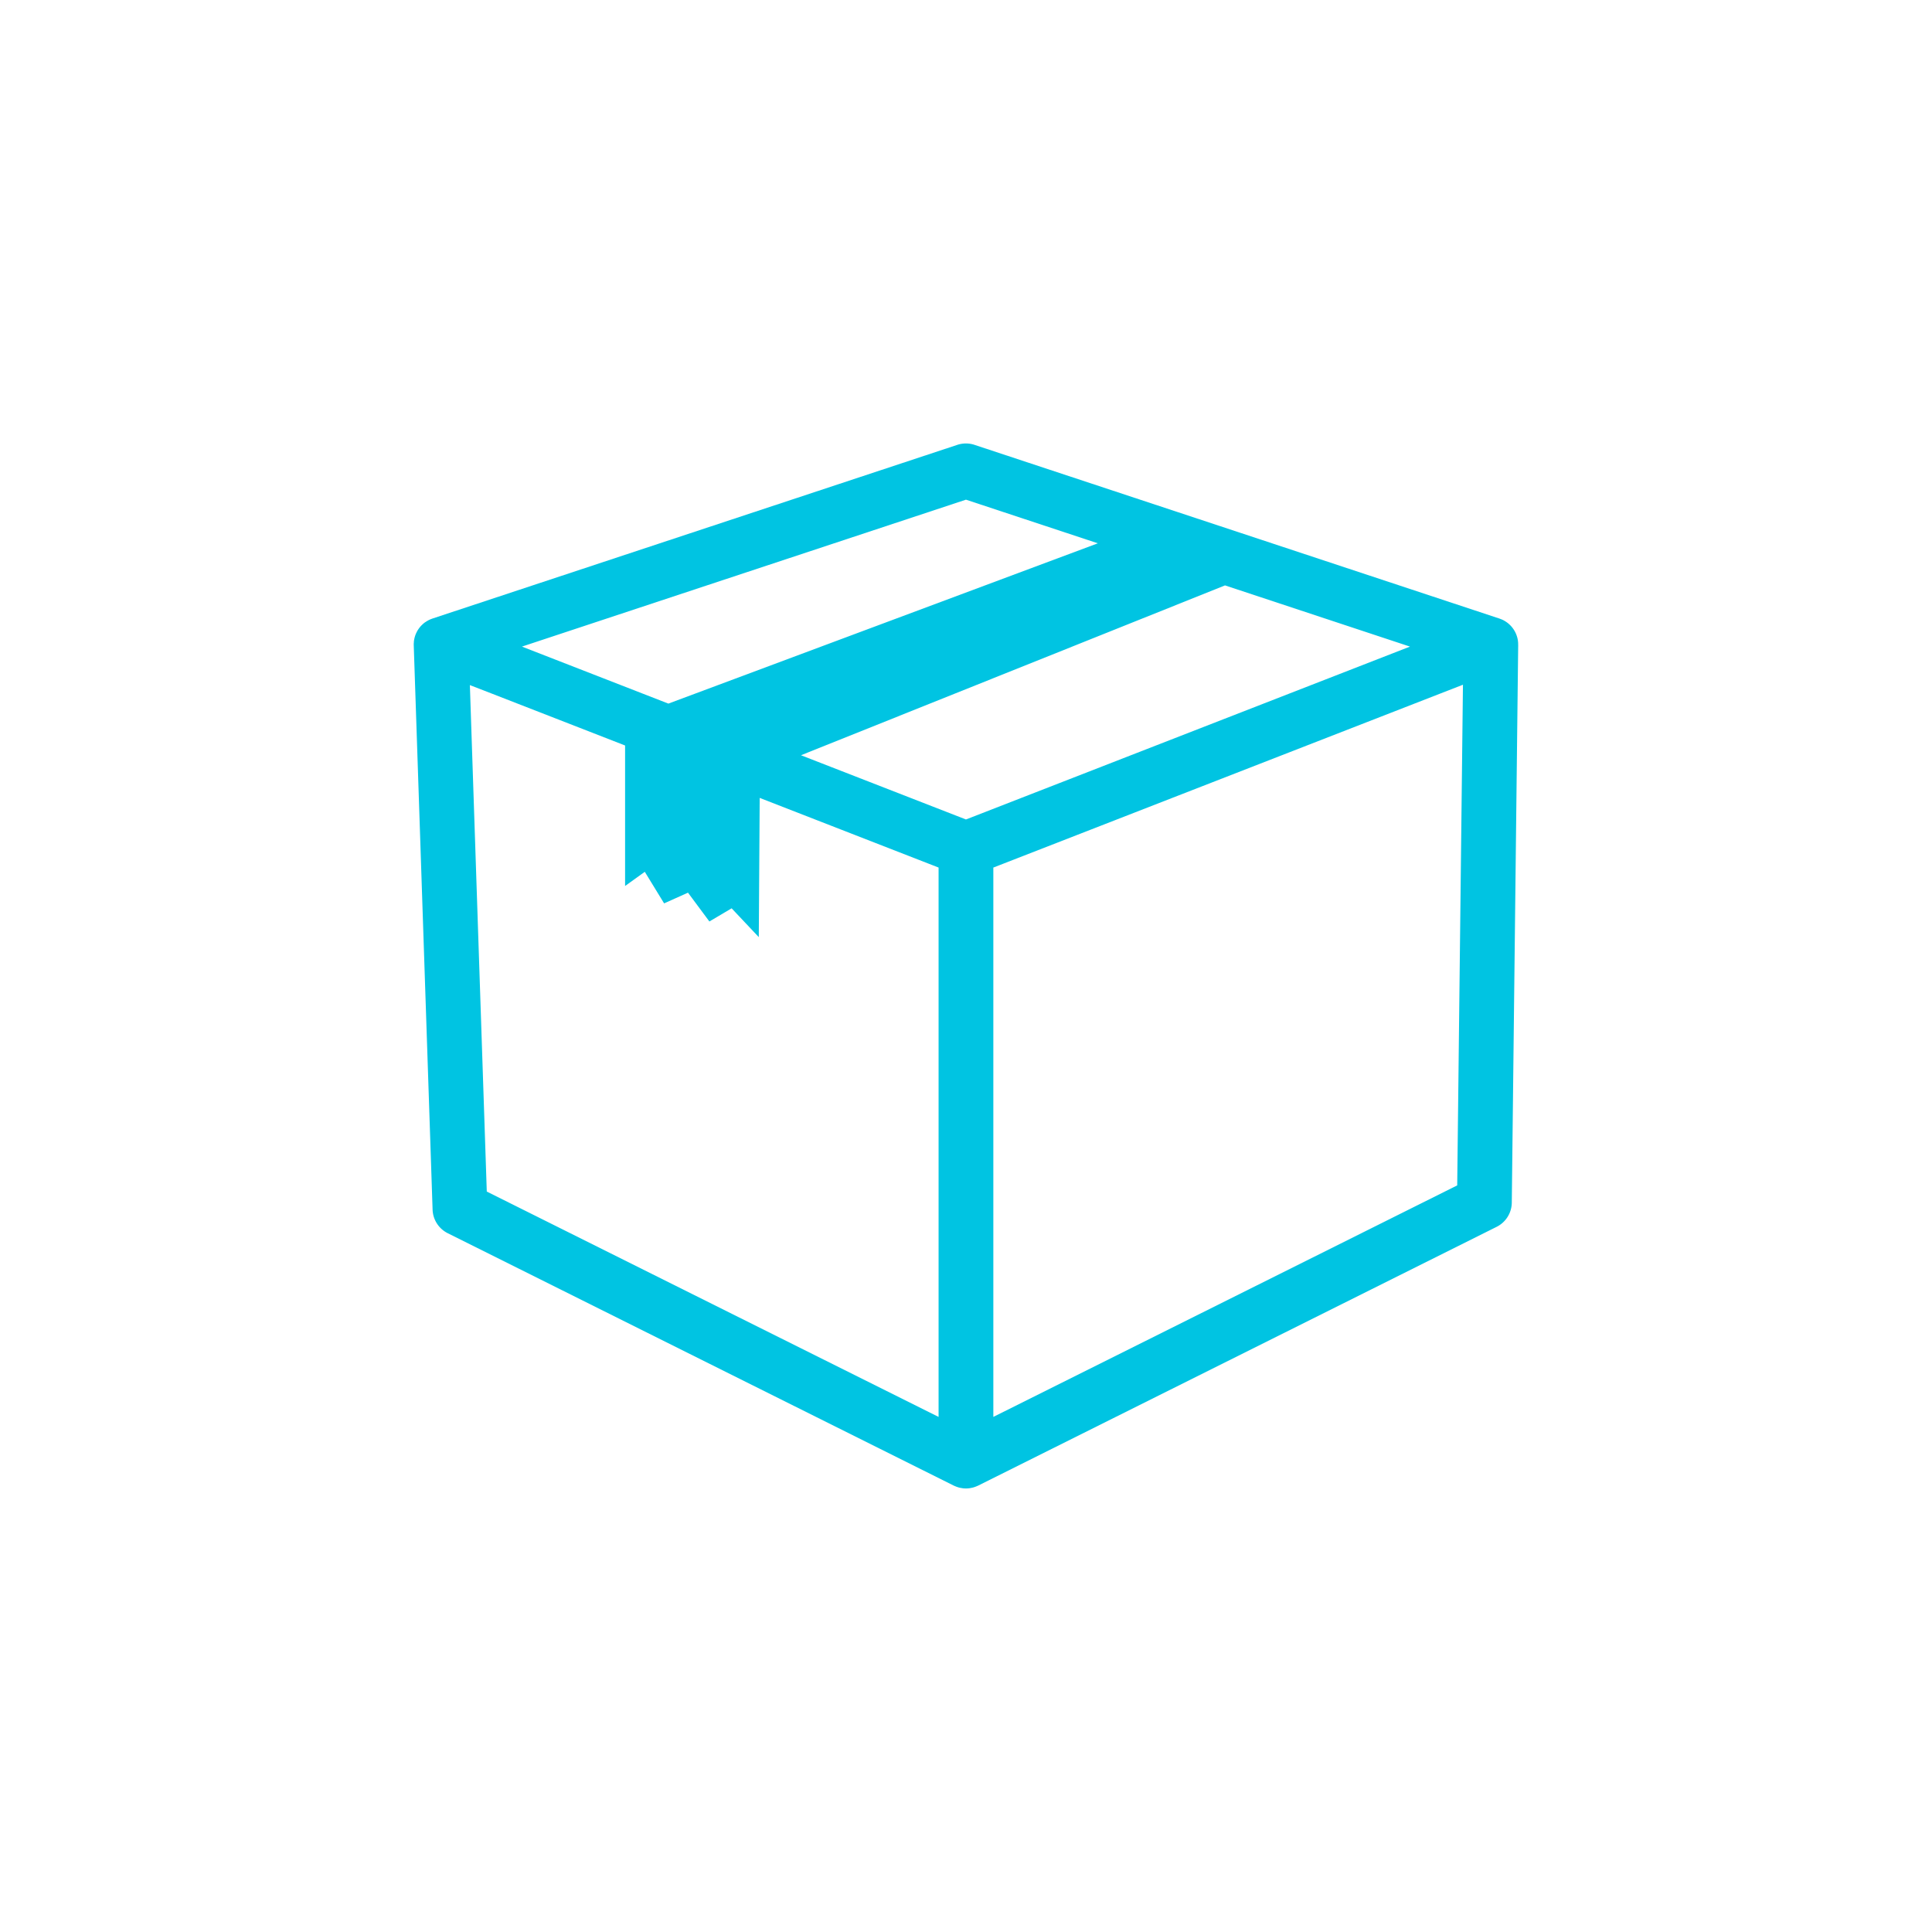 <svg id="icon_box_white_close" xmlns="http://www.w3.org/2000/svg" width="140" height="140" viewBox="0 0 140 140">
  <circle id="楕円形_304" data-name="楕円形 304" cx="70" cy="70" r="70" fill="none"/>
  <g id="グループ_14524" data-name="グループ 14524" transform="translate(29.986 32.135)">
    <path id="パス_6280" data-name="パス 6280" d="M3697.1,978.028v-.05a.823.823,0,0,0-.011-.165v-.022a1.791,1.791,0,0,0-.035-.2.148.148,0,0,0-.009-.04,1.913,1.913,0,0,0-.062-.2.113.113,0,0,0-.013-.034,1.948,1.948,0,0,0-.08-.181l-.011-.023a2,2,0,0,0-.108-.181l-.026-.038a2.051,2.051,0,0,0-.131-.168l-.01-.012a2.045,2.045,0,0,0-.145-.146l-.029-.027a1.929,1.929,0,0,0-.169-.133l-.011-.009-.021-.012a1.991,1.991,0,0,0-.18-.109l-.013-.008a2.093,2.093,0,0,0-.2-.087l-.048-.018-.05-.019-38.031-12.585a1.982,1.982,0,0,0-1.246,0l-38.03,12.585-.062.023-.047.018a1.881,1.881,0,0,0-.194.089l-.029.016a2.081,2.081,0,0,0-.177.11l-.014.009h-.006a2.1,2.1,0,0,0-.171.138l-.031.029a1.987,1.987,0,0,0-.152.157l-.013.016a1.89,1.89,0,0,0-.123.163l-.021.03a2,2,0,0,0-.106.185l-.017.036a1.97,1.97,0,0,0-.085.2h0a2.06,2.06,0,0,0-.061.212.207.207,0,0,1-.009.041,1.881,1.881,0,0,0-.033.215v.029c0,.037-.007.073-.008.11s0,.062,0,.093v.025l1.365,40.89a1.983,1.983,0,0,0,1.1,1.709l36.665,18.288.051.022.09.038c.051.02.1.039.153.055.031.009.06.019.091.027a1.658,1.658,0,0,0,.17.035.574.574,0,0,1,.079.014,1.983,1.983,0,0,0,.251.017h0a2,2,0,0,0,.252-.017.437.437,0,0,0,.079-.014c.057-.01.114-.021.169-.035.031-.008.061-.018.091-.027.052-.016.1-.035.154-.055l.089-.038.052-.022,37.567-18.75a1.984,1.984,0,0,0,1.1-1.752l.464-40.427C3697.1,978.044,3697.1,978.036,3697.1,978.028Zm-7.838.152-32.175,12.527-11.955-4.654,30.727-12.308Zm-53.738,4.131-10.612-4.131,32.175-10.647,9.556,3.162Zm-12.761-.712,9.623,3.747v10.181l1.428-1.027,1.4,2.287,1.73-.776,1.551,2.088,1.611-.954,1.969,2.088.065-10.089,12.963,5.047V1034l-32.739-16.33-1.225-36.7Zm36.308,52.4V994.192l34.03-13.249-.416,36.28Z" transform="translate(-3617.076 -963.46)" fill="#00c4e2"/>
  </g>
</svg>
